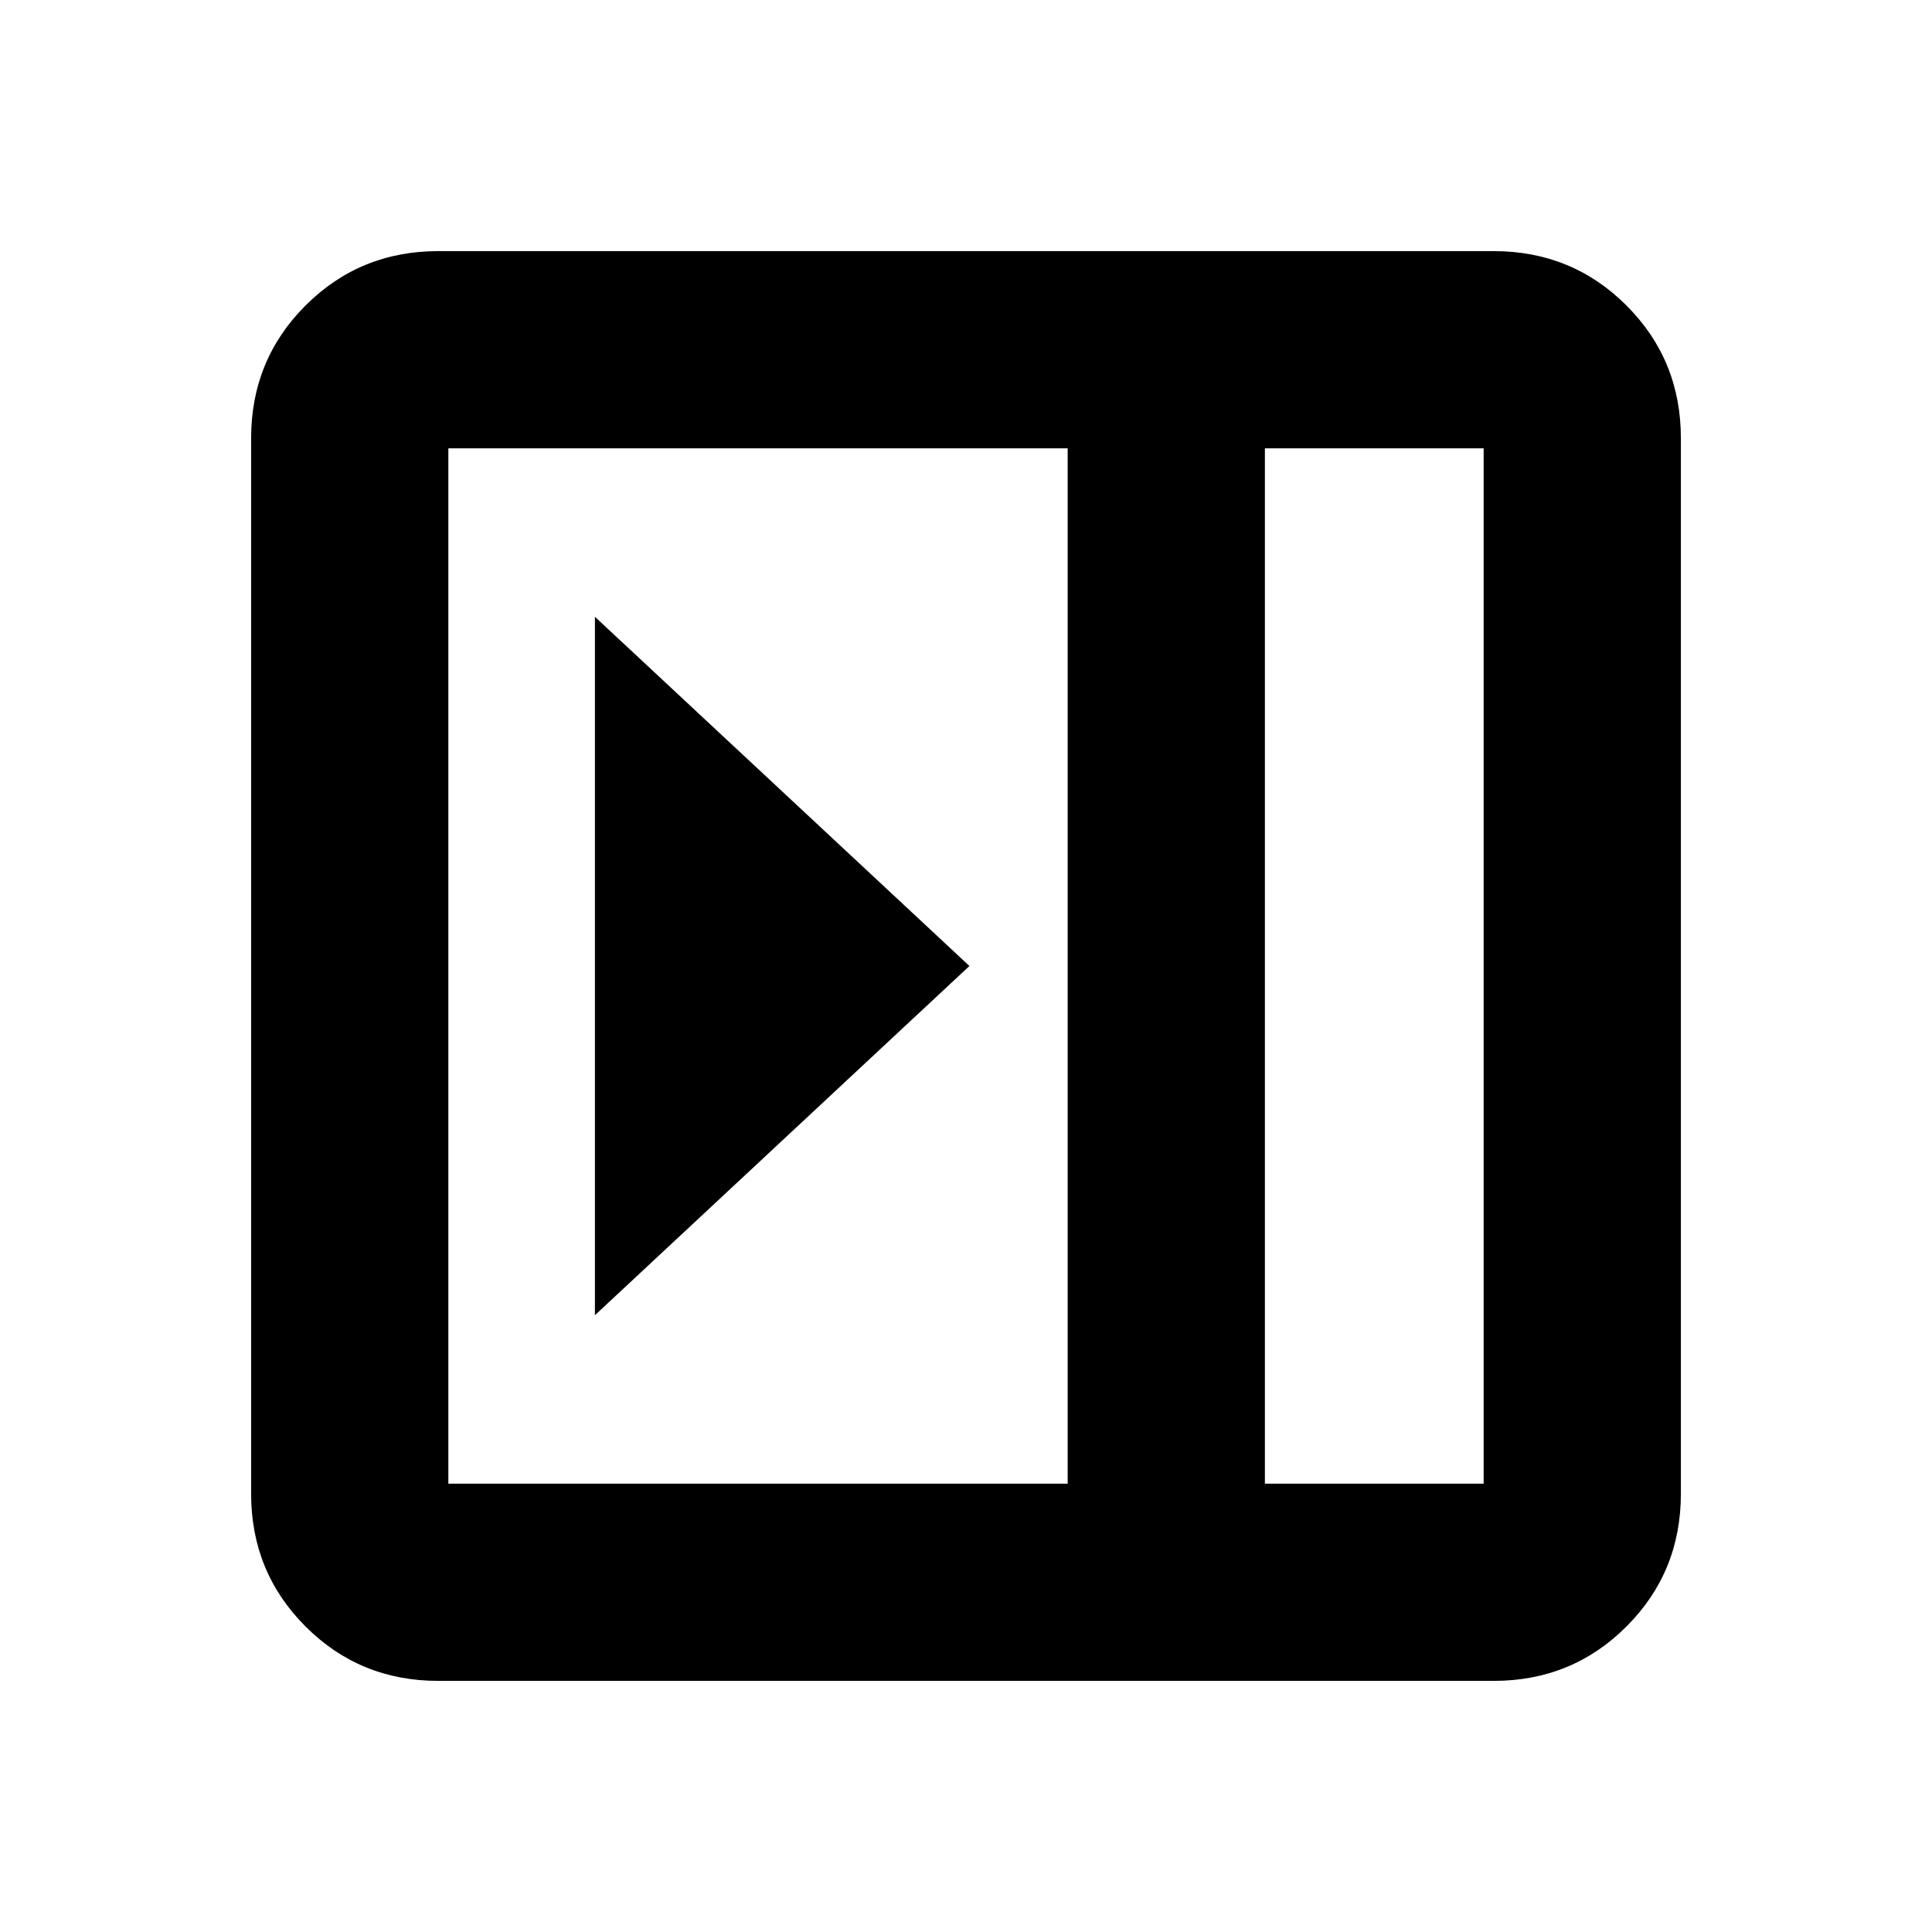 <svg xmlns="http://www.w3.org/2000/svg" height="20" viewBox="0 -960 960 960" width="20"><path d="M295.61-653.52v347.04L481.7-480 295.61-653.52Zm-77.83 528.74q-38.94 0-65.97-27.03t-27.03-65.97v-524.44q0-38.94 27.03-65.97t65.97-27.03h524.44q38.94 0 65.97 27.03t27.03 65.97v524.44q0 38.94-27.03 65.97t-65.97 27.03H217.78Zm410.74-98h108.7v-514.44h-108.7v514.44Zm-98 0v-514.44H222.78v514.44h307.74Zm98 0h108.7-108.7Z"/></svg>